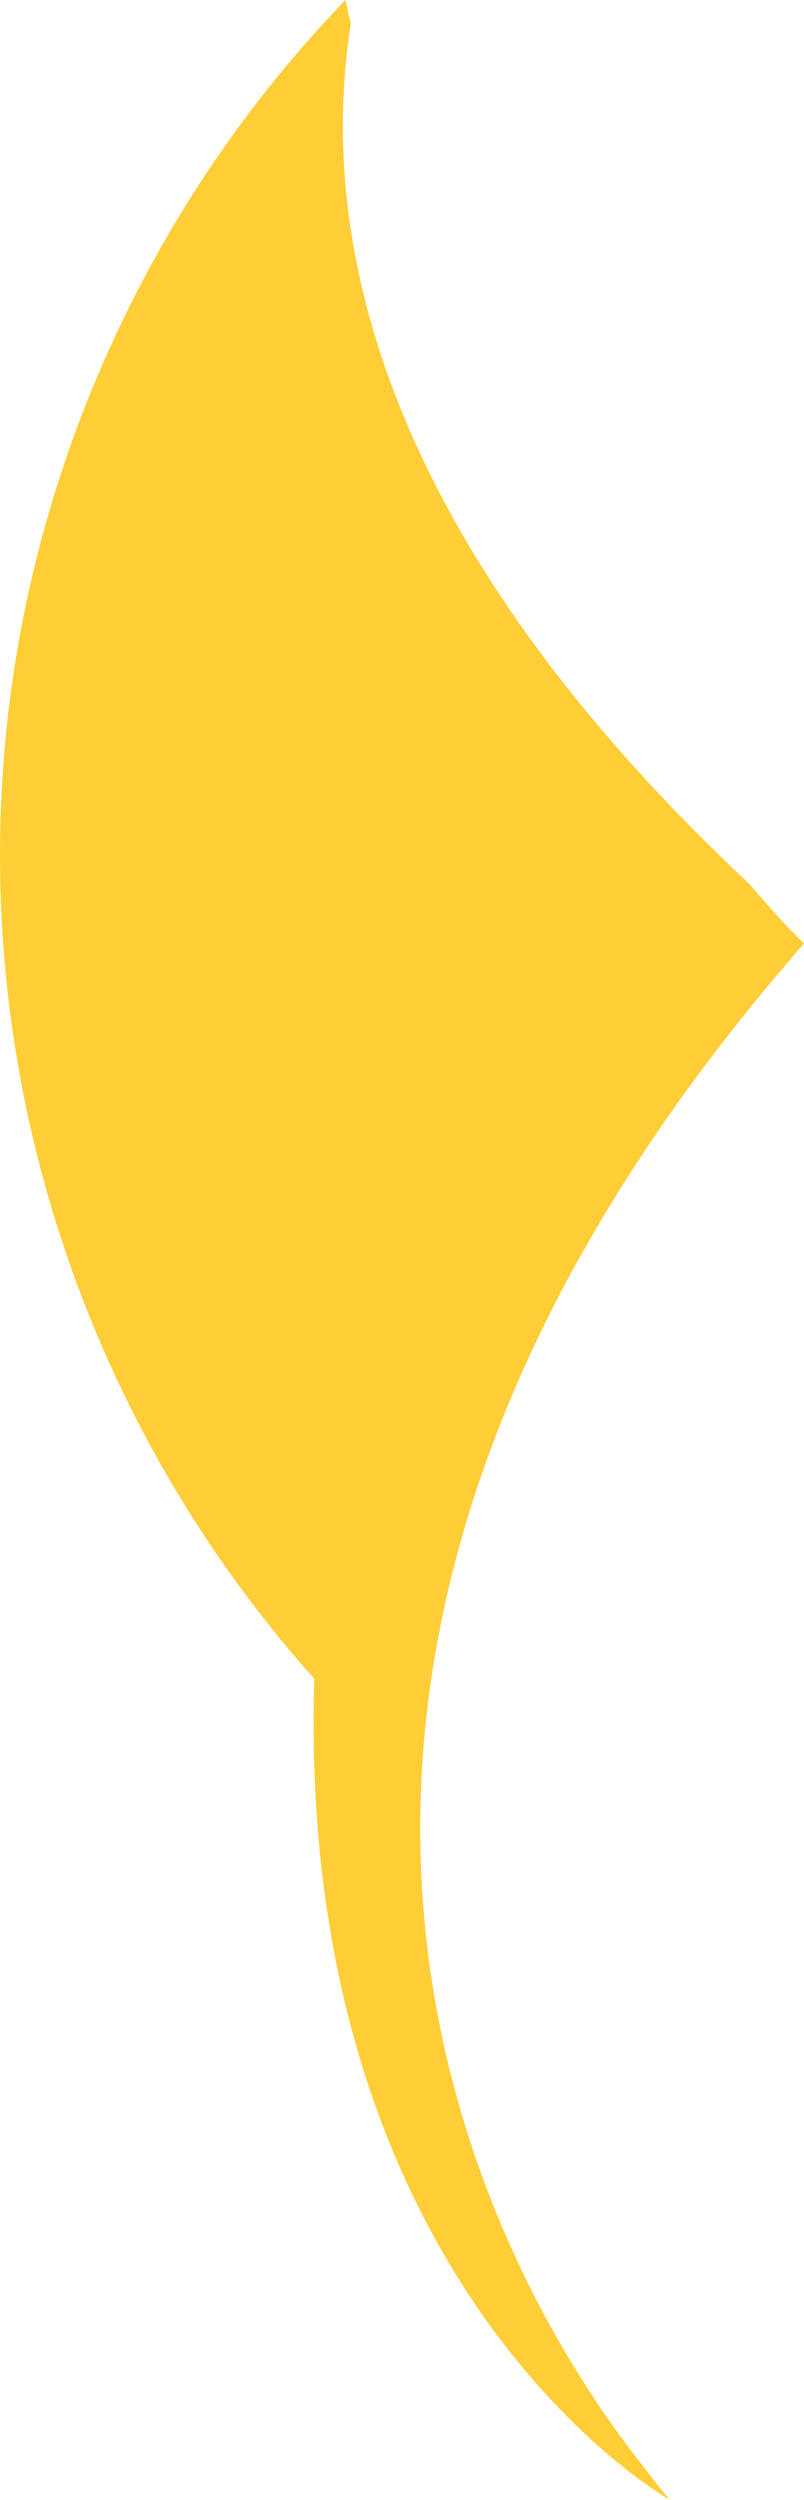 <svg version="1.1" id="图层_1" x="0px" y="0px" width="46.504px" height="144.508px" viewBox="0 0 46.504 144.508" enable-background="new 0 0 46.504 144.508" xml:space="preserve" xmlns="http://www.w3.org/2000/svg" xmlns:xlink="http://www.w3.org/1999/xlink" xmlns:xml="http://www.w3.org/XML/1998/namespace">
  <path fill="#FFCD36" d="M46.504,54.542c-1.05-1.026-2.089-2.171-3.118-3.404C21.598,30.757,18.41,13.327,20.288,1.386
	C20.18,0.916,20.076,0.451,19.982,0C14.448,5.74,9.783,12.503,6.317,20.188C-5.644,46.709-0.029,76.664,18.181,97.047
	c-1.101,35.318,20.563,47.461,20.563,47.461c-0.534-0.623-1.032-1.258-1.508-1.902C30.243,133.863,7.569,99.062,46.504,54.542z" class="color c1"/>
</svg>